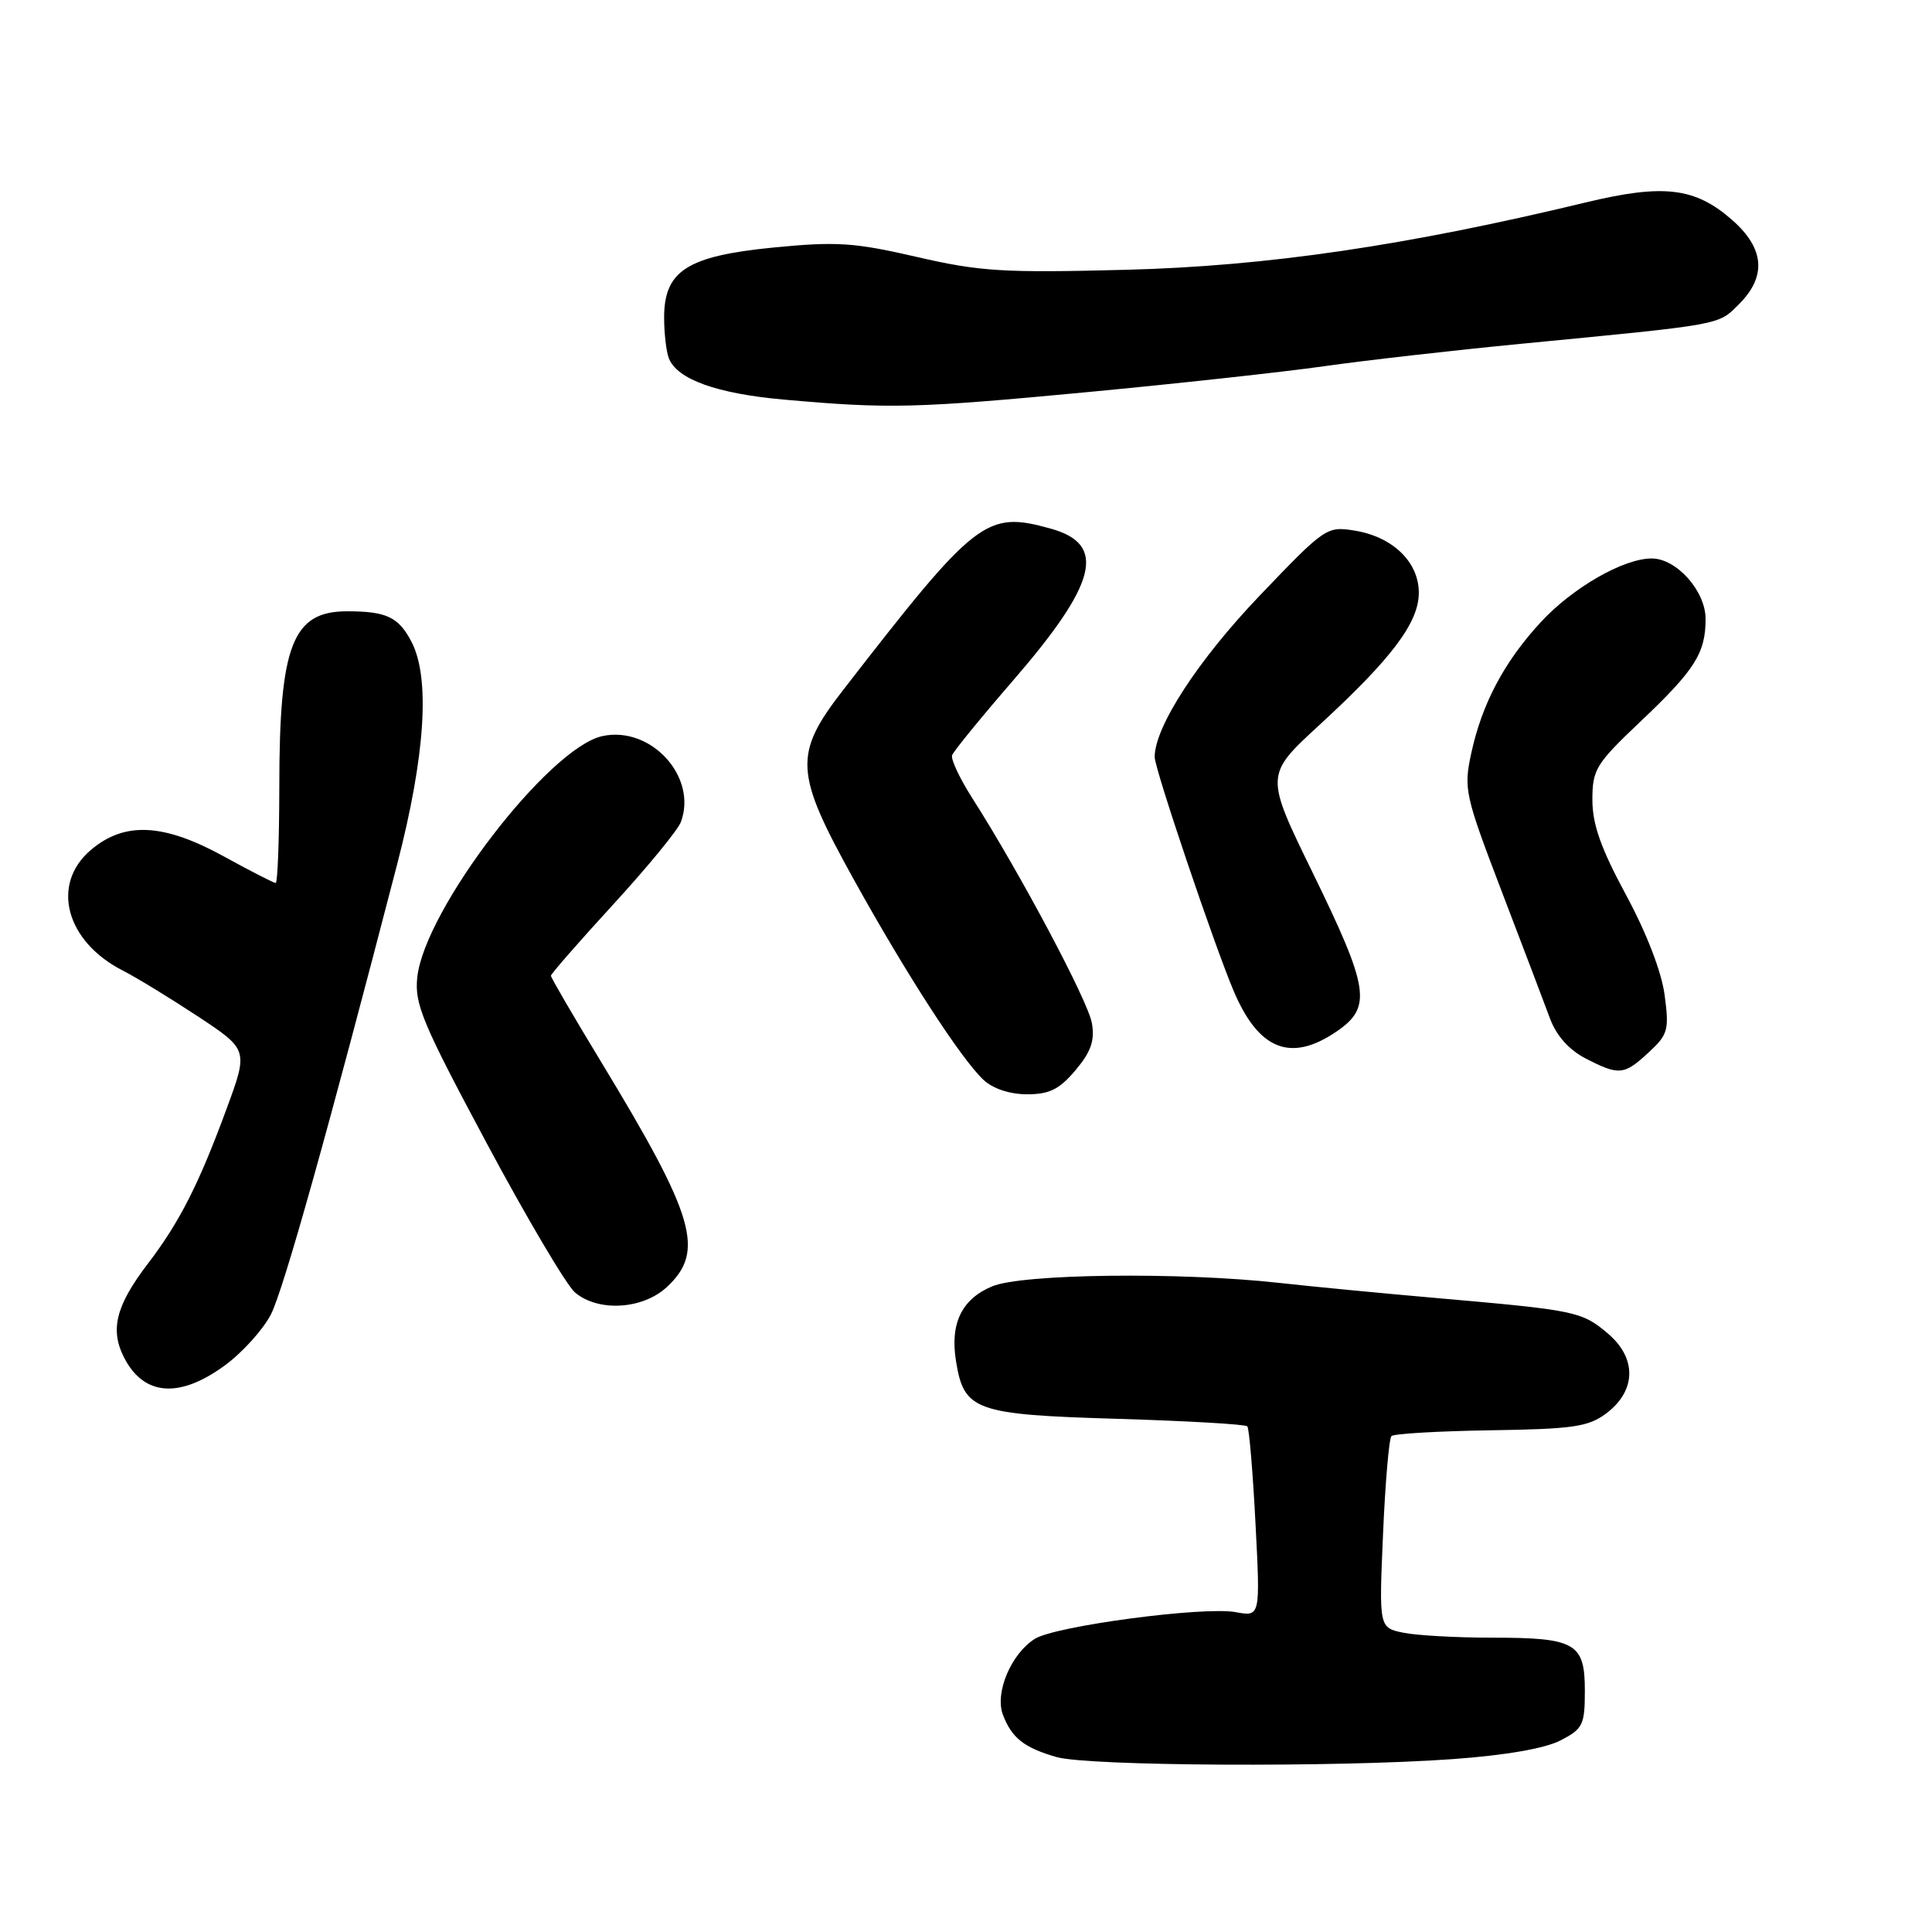 <?xml version="1.0" encoding="UTF-8" standalone="no"?>
<!DOCTYPE svg PUBLIC "-//W3C//DTD SVG 1.1//EN" "http://www.w3.org/Graphics/SVG/1.1/DTD/svg11.dtd" >
<svg xmlns="http://www.w3.org/2000/svg" xmlns:xlink="http://www.w3.org/1999/xlink" version="1.1" viewBox="0 0 256 256">
 <g >
 <path fill="currentColor"
d=" M 192.51 233.09 C 199.46 232.59 204.72 231.68 206.76 230.62 C 209.75 229.08 210.00 228.57 210.00 224.01 C 210.00 217.71 208.76 217.00 197.69 217.00 C 193.05 217.00 187.78 216.71 185.99 216.35 C 182.72 215.69 182.72 215.69 183.26 203.28 C 183.55 196.46 184.06 190.61 184.37 190.29 C 184.69 189.97 190.61 189.63 197.52 189.52 C 208.36 189.36 210.45 189.06 212.79 187.32 C 216.83 184.31 216.93 179.96 213.02 176.67 C 209.58 173.77 208.77 173.61 190.50 172.01 C 183.35 171.39 173.90 170.48 169.50 169.99 C 156.31 168.53 135.46 168.78 131.46 170.45 C 127.42 172.14 125.86 175.38 126.68 180.39 C 127.74 186.92 129.19 187.44 148.02 188.00 C 157.27 188.28 165.03 188.72 165.28 189.00 C 165.52 189.28 166.01 195.06 166.36 201.86 C 167.00 214.22 167.00 214.22 163.75 213.62 C 159.51 212.83 139.87 215.44 137.13 217.15 C 133.98 219.12 131.79 224.31 132.89 227.21 C 134.06 230.29 135.71 231.59 140.00 232.82 C 144.22 234.03 177.19 234.20 192.51 233.09 Z  M 29.84 180.89 C 32.17 179.17 34.90 176.13 35.91 174.14 C 37.58 170.85 43.45 149.90 52.63 114.50 C 56.35 100.15 57.02 89.87 54.54 85.07 C 52.82 81.76 51.23 81.00 45.99 81.00 C 38.75 81.00 37.01 85.48 37.01 104.25 C 37.00 111.26 36.79 117.00 36.53 117.00 C 36.28 117.00 33.20 115.43 29.70 113.50 C 21.70 109.10 16.54 108.83 12.08 112.59 C 6.67 117.14 8.69 124.77 16.34 128.64 C 18.08 129.53 22.52 132.24 26.21 134.67 C 32.91 139.10 32.91 139.10 29.99 147.01 C 26.32 156.97 23.79 161.95 19.58 167.46 C 15.35 173.01 14.54 176.21 16.46 179.92 C 19.08 184.99 23.80 185.33 29.84 180.89 Z  M 88.35 170.55 C 93.46 165.81 92.13 161.27 79.60 140.62 C 75.97 134.64 73.00 129.54 73.00 129.29 C 73.00 129.05 76.71 124.80 81.25 119.85 C 85.79 114.90 89.83 109.98 90.22 108.92 C 92.46 102.92 86.23 96.13 79.80 97.54 C 72.69 99.11 56.25 120.54 55.29 129.50 C 54.91 133.04 55.98 135.59 64.50 151.50 C 69.80 161.40 75.06 170.29 76.18 171.25 C 79.23 173.86 85.15 173.52 88.35 170.55 Z  M 142.51 141.81 C 144.57 139.36 145.08 137.89 144.68 135.56 C 144.17 132.63 135.17 115.69 128.84 105.77 C 127.18 103.17 125.97 100.61 126.16 100.07 C 126.35 99.54 129.98 95.09 134.23 90.18 C 145.40 77.27 146.68 72.12 139.24 70.05 C 130.65 67.66 129.38 68.65 111.76 91.38 C 105.12 99.94 105.25 102.31 113.11 116.50 C 120.14 129.18 127.36 140.32 130.32 143.09 C 131.58 144.26 133.81 145.00 136.10 145.00 C 139.06 145.00 140.37 144.34 142.51 141.81 Z  M 218.47 139.44 C 221.02 137.08 221.19 136.47 220.57 131.84 C 220.17 128.78 218.16 123.58 215.45 118.57 C 212.13 112.42 211.00 109.23 211.00 105.99 C 211.00 101.95 211.45 101.22 217.41 95.57 C 224.58 88.78 226.00 86.53 226.00 82.02 C 226.00 78.32 222.16 74.00 218.86 74.00 C 215.11 74.00 208.38 77.87 204.15 82.45 C 199.29 87.72 196.35 93.29 194.94 99.85 C 193.93 104.54 194.12 105.39 198.99 118.13 C 201.80 125.48 204.69 133.07 205.40 135.00 C 206.24 137.25 207.92 139.12 210.10 140.25 C 214.55 142.54 215.20 142.47 218.47 139.44 Z  M 177.10 136.68 C 181.82 133.45 181.46 131.05 173.92 115.60 C 167.62 102.70 167.62 102.70 174.79 96.10 C 184.43 87.24 188.00 82.49 188.00 78.54 C 188.00 74.47 184.55 71.13 179.51 70.31 C 175.80 69.71 175.58 69.86 166.89 78.95 C 158.74 87.48 153.00 96.31 153.00 100.31 C 153.00 101.87 160.85 125.11 163.45 131.27 C 166.78 139.14 171.03 140.82 177.10 136.68 Z  M 143.95 51.97 C 155.80 50.85 170.00 49.30 175.50 48.52 C 181.00 47.74 192.70 46.41 201.50 45.56 C 228.48 42.95 227.62 43.11 230.43 40.30 C 234.11 36.62 233.81 32.92 229.52 29.15 C 224.61 24.84 220.45 24.34 210.14 26.82 C 186.28 32.57 167.84 35.27 149.20 35.75 C 132.90 36.17 129.86 35.98 121.46 34.04 C 113.17 32.13 110.88 31.98 102.47 32.80 C 91.04 33.93 88.00 35.88 88.00 42.09 C 88.00 44.15 88.28 46.56 88.62 47.46 C 89.70 50.26 94.97 52.16 103.88 52.95 C 117.78 54.19 121.28 54.11 143.95 51.97 Z "/>
</g>
</svg>